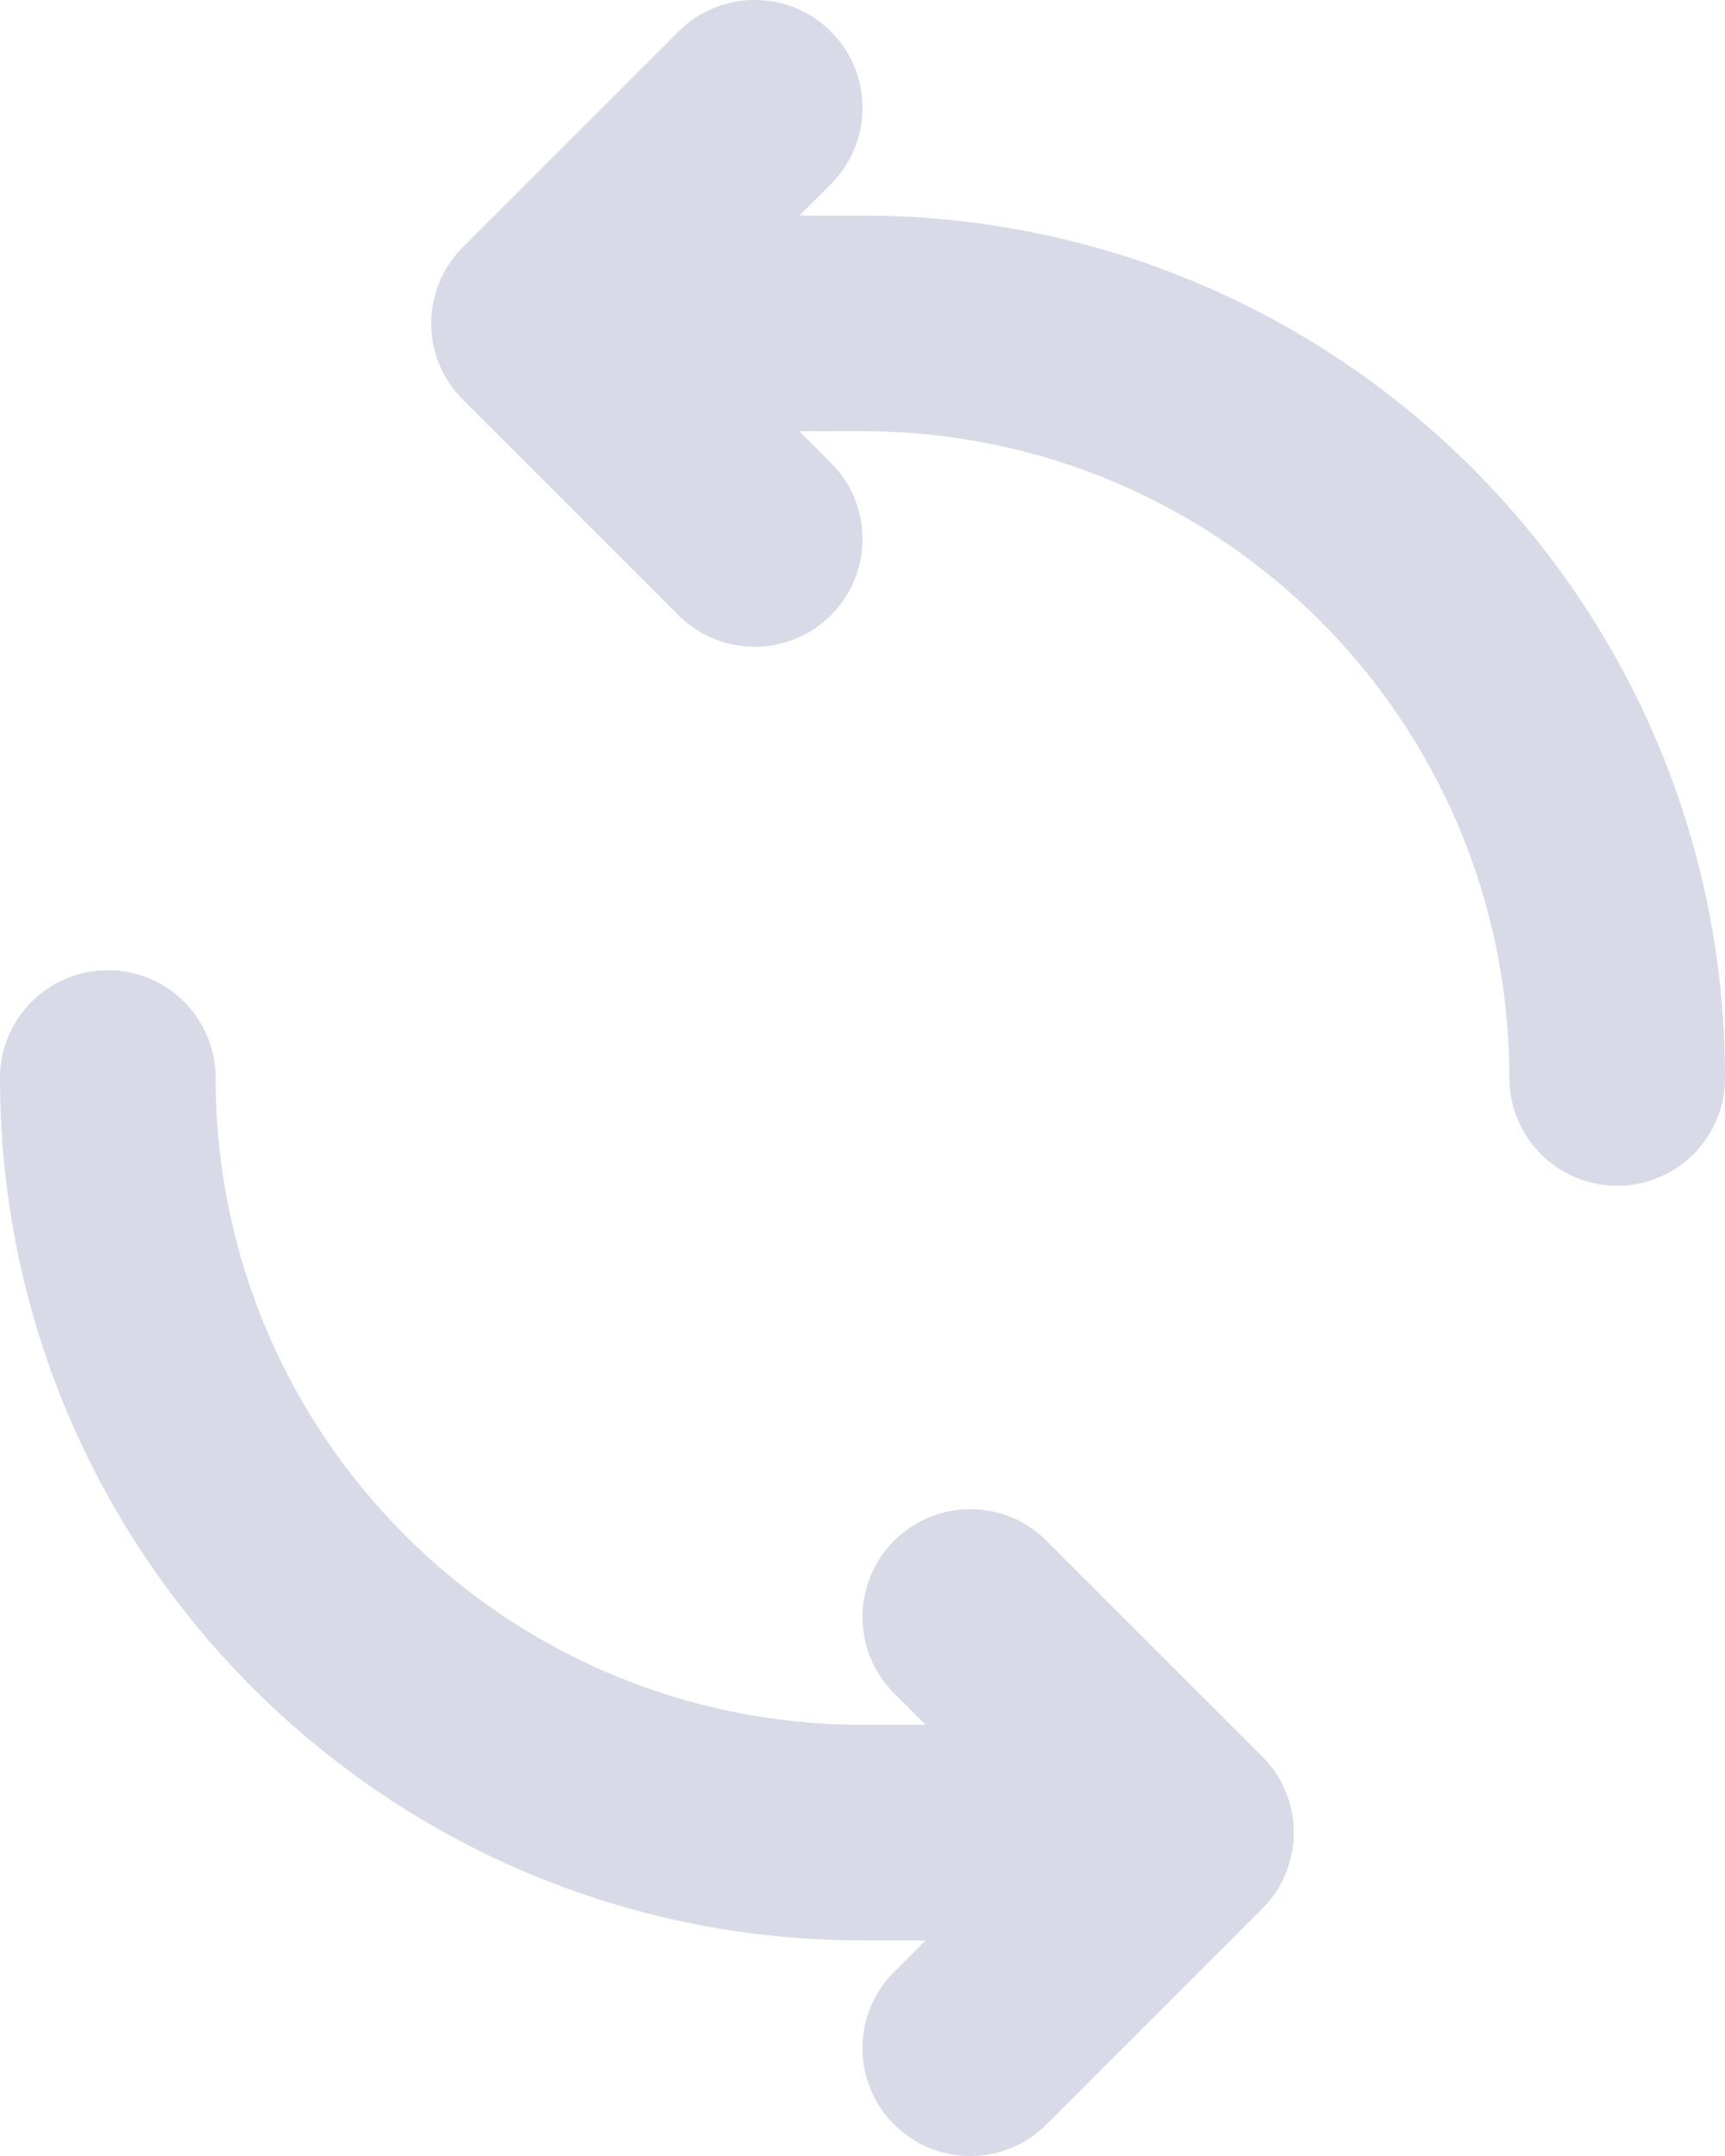 <svg width="16" height="20" viewBox="0 0 16 20" fill="none" xmlns="http://www.w3.org/2000/svg">
<path d="M7.707 1.707C8.098 1.317 8.098 0.683 7.707 0.293C7.317 -0.098 6.683 -0.098 6.293 0.293L4.293 2.293C3.902 2.683 3.902 3.317 4.293 3.707L6.293 5.707C6.683 6.098 7.317 6.098 7.707 5.707C8.098 5.317 8.098 4.683 7.707 4.293L7.414 4H8C11.314 4 14 6.686 14 10C14 10.552 14.448 11 15 11C15.552 11 16 10.552 16 10C16 5.582 12.418 2 8 2H7.414L7.707 1.707Z" fill="#D8DAE8"/>
<path d="M8.293 15.707C7.902 15.317 7.902 14.683 8.293 14.293C8.683 13.902 9.317 13.902 9.707 14.293L11.707 16.293C12.098 16.683 12.098 17.317 11.707 17.707L9.707 19.707C9.317 20.098 8.683 20.098 8.293 19.707C7.902 19.317 7.902 18.683 8.293 18.293L8.586 18H8C3.582 18 0 14.418 0 10C0 9.448 0.448 9 1 9C1.552 9 2 9.448 2 10C2 13.314 4.686 16 8 16H8.586L8.293 15.707Z" fill="#D8DAE8"/>
</svg>
